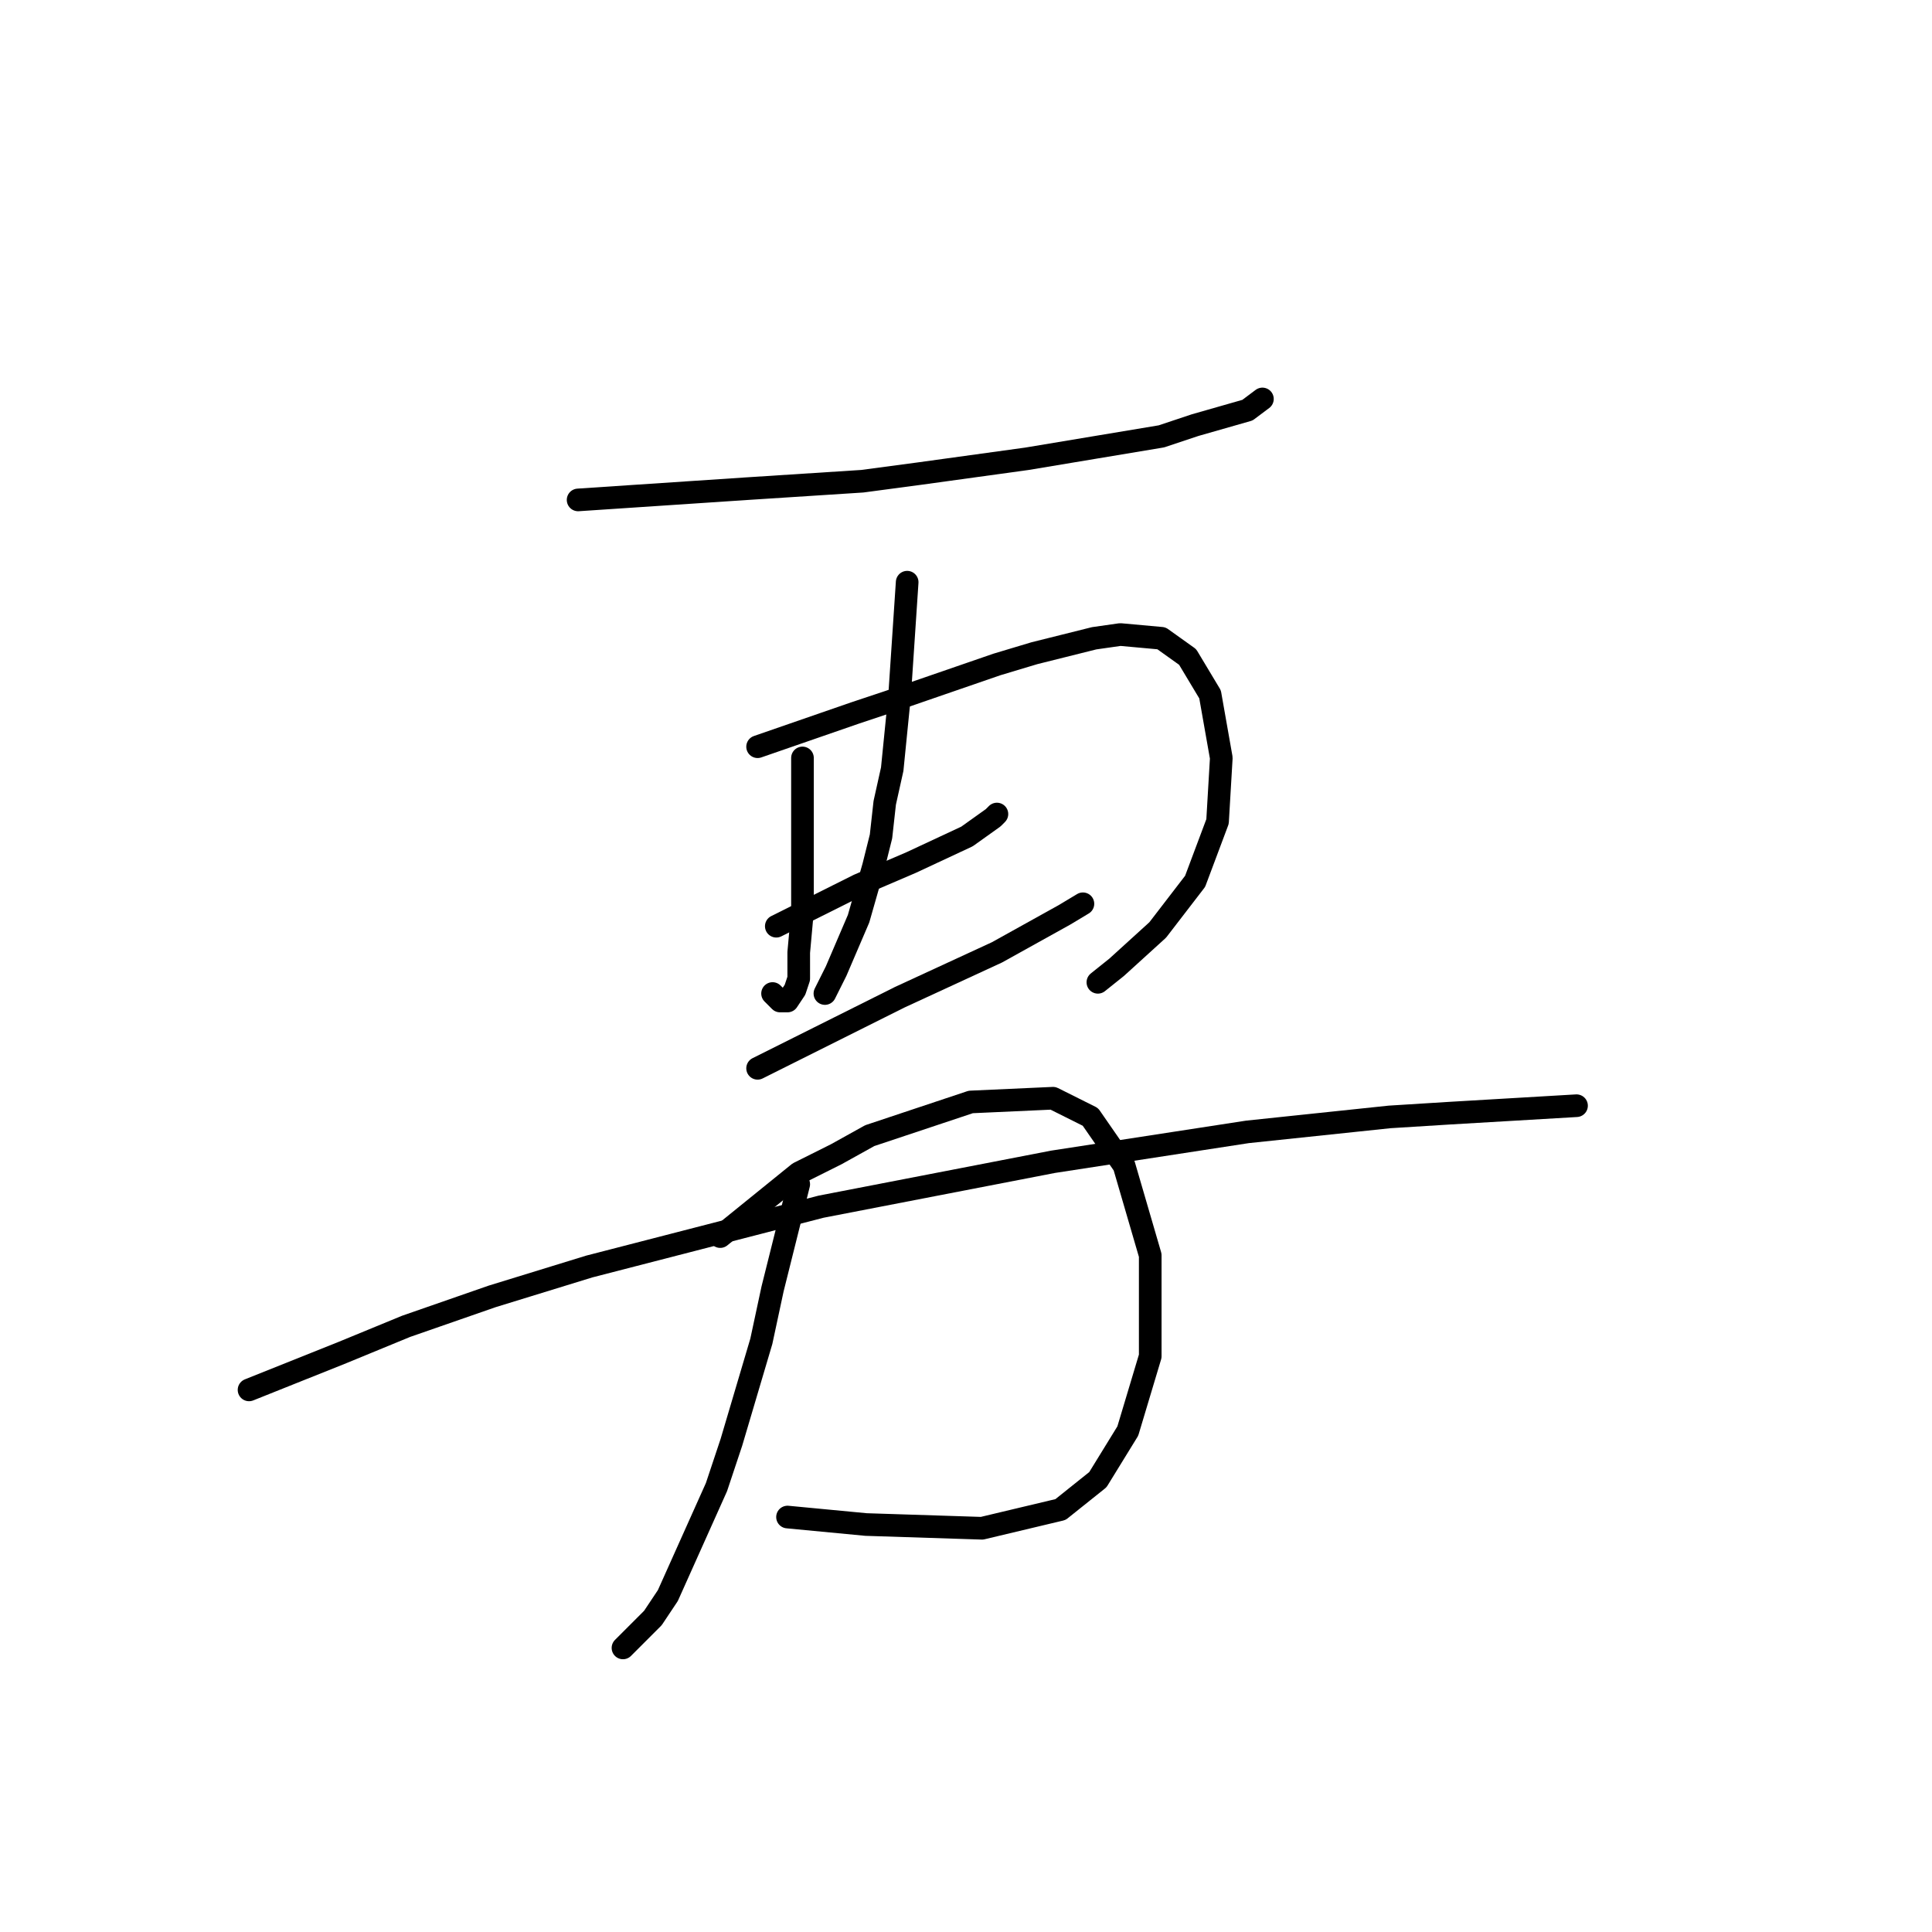 <?xml version="1.0" standalone="no"?>
    <svg width="256" height="256" xmlns="http://www.w3.org/2000/svg" version="1.1">
    <polyline stroke="black" stroke-width="3" stroke-linecap="round" fill="transparent" stroke-linejoin="round" points="76.602 66.242 91.467 65.251 98.899 64.756 114.259 63.765 121.692 62.774 136.061 60.792 153.899 57.819 158.358 56.332 165.295 54.35 167.277 52.864 167.277 52.864 " />
        <polyline stroke="black" stroke-width="3" stroke-linecap="round" fill="transparent" stroke-linejoin="round" points="106.332 100.431 106.332 120.746 105.836 126.196 105.836 129.665 105.341 131.151 104.35 132.638 103.359 132.638 102.368 131.647 102.368 131.647 " />
        <polyline stroke="black" stroke-width="3" stroke-linecap="round" fill="transparent" stroke-linejoin="round" points="100.386 98.944 113.268 94.485 117.728 92.999 132.097 88.044 137.052 86.557 144.98 84.575 148.448 84.08 153.899 84.575 157.367 87.053 160.34 92.008 161.827 100.431 161.331 108.854 158.358 116.782 153.403 123.224 147.953 128.178 145.475 130.16 145.475 130.16 " />
        <polyline stroke="black" stroke-width="3" stroke-linecap="round" fill="transparent" stroke-linejoin="round" points="120.205 77.143 119.214 92.008 118.223 101.917 117.232 106.377 116.737 110.836 115.746 114.8 113.764 121.737 110.791 128.674 109.305 131.647 109.305 131.647 " />
        <polyline stroke="black" stroke-width="3" stroke-linecap="round" fill="transparent" stroke-linejoin="round" points="102.863 122.728 113.764 117.278 120.701 114.305 128.133 110.836 131.602 108.359 132.097 107.863 132.097 107.863 " />
        <polyline stroke="black" stroke-width="3" stroke-linecap="round" fill="transparent" stroke-linejoin="round" points="100.386 141.557 111.286 136.106 115.25 134.124 119.214 132.142 132.097 126.196 141.016 121.242 143.493 119.755 143.493 119.755 " />
        <polyline stroke="black" stroke-width="3" stroke-linecap="round" fill="transparent" stroke-linejoin="round" points="105.836 156.917 102.368 170.791 100.881 177.728 96.917 191.106 94.935 197.052 88.494 211.421 86.512 214.394 82.548 218.358 82.548 218.358 " />
        <polyline stroke="black" stroke-width="3" stroke-linecap="round" fill="transparent" stroke-linejoin="round" points="95.431 163.854 105.836 155.43 110.791 152.953 115.25 150.476 128.629 146.016 139.529 145.521 144.484 147.998 148.944 154.439 152.412 166.331 152.412 179.71 149.439 189.619 145.475 196.061 140.52 200.025 130.115 202.502 114.755 202.007 104.35 201.016 104.35 201.016 " />
        <polyline stroke="black" stroke-width="3" stroke-linecap="round" fill="transparent" stroke-linejoin="round" points="32.999 184.169 45.386 179.214 53.81 175.746 65.206 171.782 78.089 167.818 108.809 159.89 139.529 153.944 165.295 149.98 184.124 147.998 192.052 147.503 208.898 146.512 208.898 146.512 " />
        </svg>
